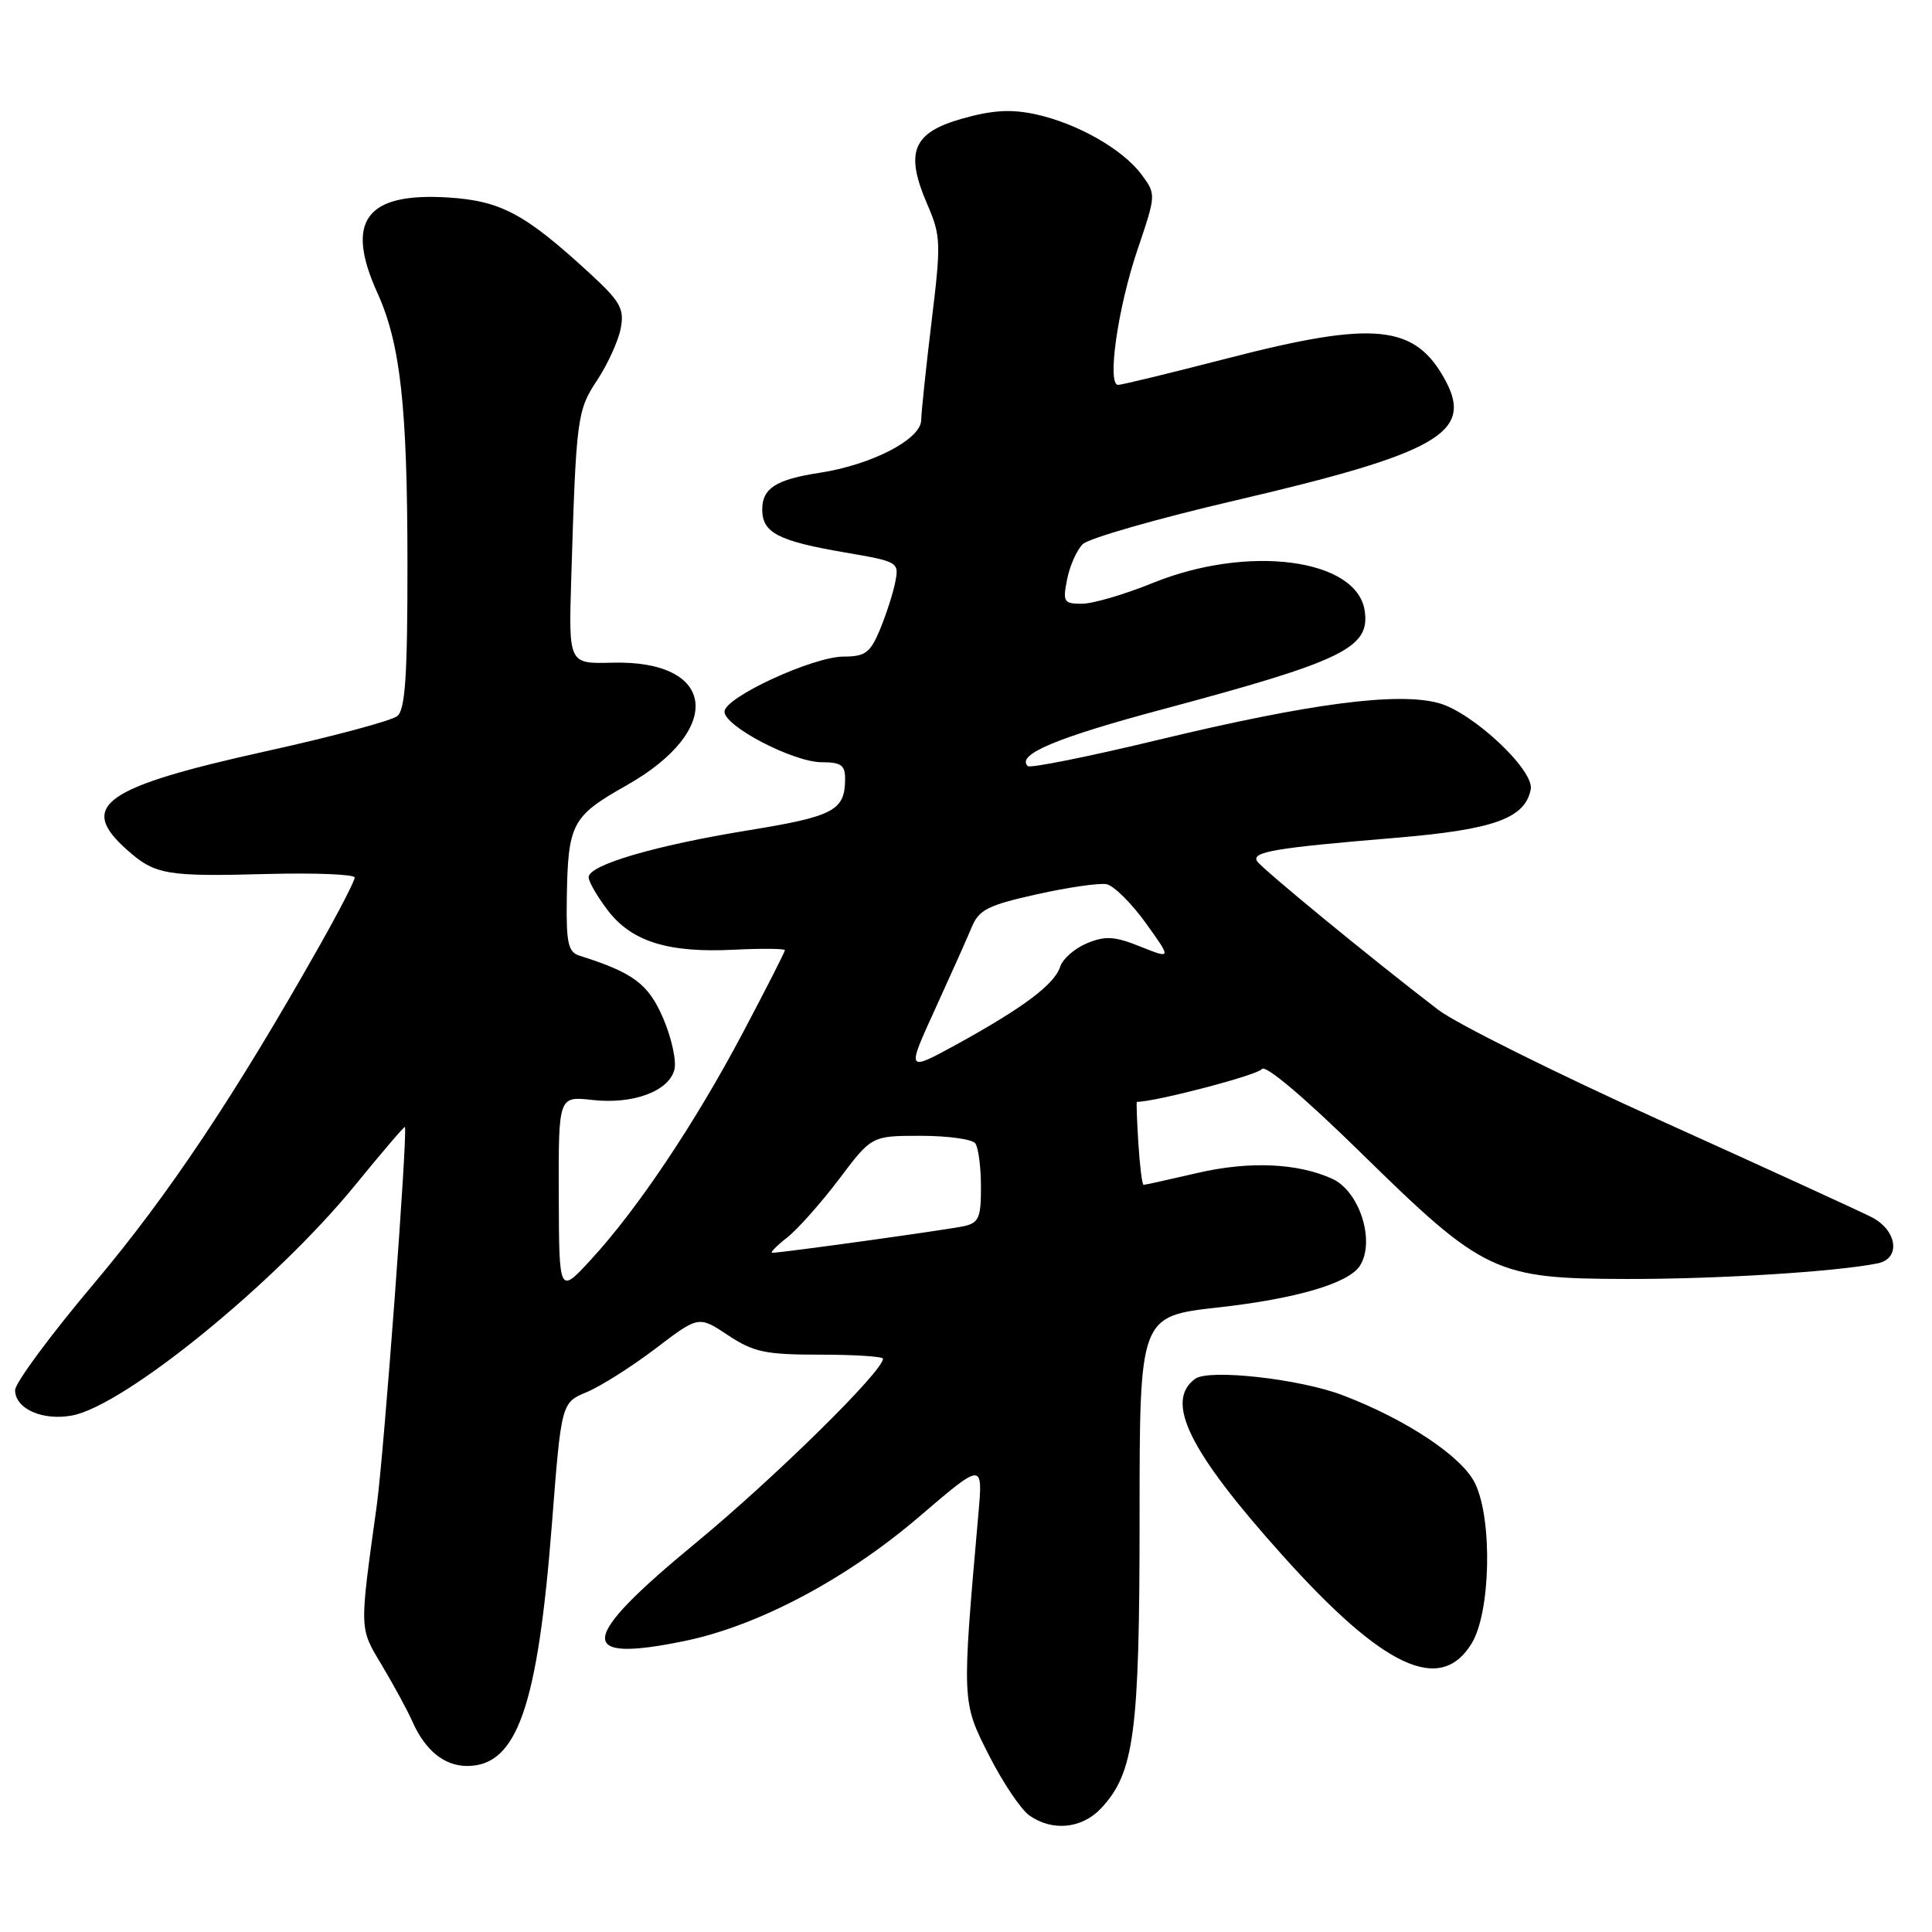<?xml version="1.0" encoding="UTF-8" standalone="no"?>
<!DOCTYPE svg PUBLIC "-//W3C//DTD SVG 1.1//EN" "http://www.w3.org/Graphics/SVG/1.1/DTD/svg11.dtd" >
<svg xmlns="http://www.w3.org/2000/svg" xmlns:xlink="http://www.w3.org/1999/xlink" version="1.1" viewBox="0 0 256 256">
 <g >
 <path fill="currentColor"
d=" M 145.89 239.62 C 150.30 234.92 151.00 229.65 151.00 201.04 C 151.00 174.40 151.00 174.40 161.45 173.24 C 171.81 172.08 178.72 170.04 180.20 167.71 C 182.26 164.46 180.15 157.84 176.52 156.19 C 171.94 154.11 165.55 153.83 158.68 155.42 C 154.94 156.29 151.72 157.00 151.53 157.00 C 151.34 157.00 151.03 154.52 150.84 151.50 C 150.65 148.47 150.56 146.00 150.64 146.00 C 153.04 146.02 166.70 142.44 167.20 141.66 C 167.62 140.99 172.82 145.39 180.39 152.81 C 196.58 168.69 198.17 169.44 215.50 169.47 C 227.55 169.50 243.35 168.51 248.81 167.40 C 251.90 166.77 251.40 163.03 248.00 161.28 C 246.62 160.57 234.12 154.84 220.20 148.55 C 206.29 142.26 192.96 135.63 190.58 133.81 C 181.85 127.13 167.17 115.08 166.57 114.11 C 165.80 112.87 168.92 112.35 185.00 111.01 C 197.93 109.93 202.08 108.44 202.83 104.60 C 203.33 102.07 195.17 94.42 190.66 93.17 C 185.22 91.67 173.60 93.19 153.50 98.03 C 144.28 100.25 136.48 101.82 136.18 101.51 C 134.65 99.99 139.91 97.77 154.00 94.00 C 178.02 87.57 181.56 85.85 180.83 80.93 C 179.81 74.01 165.36 72.12 152.74 77.25 C 149.02 78.76 144.80 80.00 143.36 80.00 C 140.95 80.00 140.80 79.75 141.40 76.76 C 141.75 74.98 142.68 72.89 143.46 72.11 C 144.24 71.33 153.34 68.72 163.69 66.31 C 190.47 60.06 195.25 57.34 191.54 50.44 C 187.52 42.97 182.18 42.43 162.57 47.50 C 155.12 49.42 148.64 51.00 148.16 51.00 C 146.66 51.00 148.11 40.80 150.71 33.13 C 153.20 25.77 153.20 25.75 151.26 23.13 C 148.76 19.76 142.69 16.32 137.16 15.13 C 133.93 14.44 131.43 14.60 127.46 15.73 C 120.93 17.58 119.88 20.16 122.86 27.05 C 124.67 31.23 124.71 32.17 123.45 42.50 C 122.72 48.55 122.09 54.49 122.06 55.70 C 121.99 58.24 115.46 61.60 108.59 62.65 C 102.84 63.53 101.00 64.70 101.00 67.50 C 101.00 70.60 103.08 71.68 111.99 73.21 C 119.05 74.42 119.15 74.48 118.62 77.16 C 118.32 78.67 117.40 81.49 116.59 83.45 C 115.31 86.50 114.64 87.00 111.80 87.00 C 107.72 87.00 96.00 92.41 96.00 94.30 C 96.00 96.25 105.14 101.00 108.89 101.00 C 111.45 101.00 112.00 101.39 111.98 103.25 C 111.96 107.40 110.48 108.18 99.16 110.02 C 86.79 112.03 78.00 114.61 78.00 116.24 C 78.00 116.83 79.14 118.80 80.53 120.62 C 83.70 124.78 88.56 126.29 97.29 125.84 C 100.98 125.66 104.00 125.69 104.00 125.91 C 104.00 126.14 101.49 131.06 98.43 136.85 C 92.09 148.84 84.45 160.24 78.29 166.92 C 74.08 171.50 74.08 171.50 74.04 158.37 C 74.00 145.25 74.00 145.25 78.48 145.75 C 83.87 146.36 88.61 144.61 89.36 141.74 C 89.66 140.59 88.99 137.53 87.88 134.94 C 85.91 130.36 83.94 128.89 76.75 126.62 C 75.30 126.16 75.02 124.92 75.10 119.28 C 75.25 109.10 75.72 108.19 83.01 104.07 C 96.05 96.70 94.95 87.42 81.08 87.81 C 75.35 87.96 75.35 87.96 75.69 76.73 C 76.35 55.27 76.46 54.41 79.15 50.34 C 80.54 48.23 81.94 45.15 82.25 43.51 C 82.74 40.90 82.21 39.96 78.16 36.23 C 69.56 28.32 66.39 26.62 59.40 26.17 C 48.48 25.48 45.67 29.27 50.02 38.84 C 53.06 45.56 53.98 53.85 53.99 74.63 C 54.00 89.48 53.70 94.01 52.65 94.88 C 51.91 95.49 44.20 97.56 35.53 99.48 C 13.73 104.29 10.23 106.74 16.82 112.60 C 20.53 115.91 22.04 116.17 35.32 115.81 C 41.75 115.64 47.00 115.85 47.00 116.28 C 47.00 116.72 44.91 120.77 42.36 125.28 C 31.13 145.16 22.32 158.35 12.52 169.99 C 6.73 176.85 2.00 183.25 2.00 184.20 C 2.00 186.67 5.64 188.29 9.55 187.56 C 16.49 186.26 36.42 170.05 47.00 157.11 C 50.57 152.73 53.56 149.24 53.65 149.33 C 54.06 149.79 50.88 192.52 49.92 199.50 C 47.60 216.28 47.58 215.61 50.65 220.74 C 52.21 223.36 53.99 226.64 54.61 228.04 C 56.32 231.93 58.86 234.00 61.90 234.00 C 68.51 234.00 71.24 226.19 73.13 201.96 C 74.38 185.87 74.38 185.87 77.75 184.46 C 79.60 183.69 83.70 181.09 86.85 178.70 C 92.57 174.34 92.57 174.34 96.46 176.92 C 99.86 179.17 101.40 179.50 108.68 179.50 C 113.26 179.50 117.00 179.74 117.00 180.04 C 117.00 181.70 102.59 195.87 92.13 204.50 C 76.59 217.31 76.26 220.42 90.76 217.43 C 100.51 215.41 112.18 209.22 121.87 200.91 C 130.25 193.74 130.25 193.74 129.64 200.62 C 127.44 225.59 127.43 225.47 131.05 232.60 C 132.88 236.20 135.29 239.79 136.41 240.57 C 139.45 242.70 143.36 242.31 145.89 239.62 Z  M 195.01 217.75 C 197.51 213.65 197.78 201.45 195.48 196.60 C 193.79 193.04 186.37 188.09 177.90 184.87 C 172.20 182.70 160.22 181.37 158.38 182.69 C 154.28 185.66 157.53 192.27 169.90 206.05 C 183.33 221.04 190.87 224.55 195.01 217.75 Z  M 104.29 163.99 C 105.70 162.88 108.80 159.39 111.18 156.24 C 115.50 150.50 115.50 150.50 122.00 150.50 C 125.58 150.50 128.83 150.95 129.23 151.50 C 129.64 152.05 129.98 154.63 129.98 157.23 C 130.00 161.33 129.70 162.03 127.75 162.47 C 125.63 162.94 103.62 166.00 102.33 166.00 C 102.00 166.00 102.88 165.09 104.29 163.99 Z  M 123.88 133.77 C 125.96 129.22 128.16 124.30 128.77 122.83 C 129.72 120.54 130.95 119.93 137.38 118.50 C 141.50 117.58 145.66 116.98 146.62 117.16 C 147.58 117.35 149.91 119.66 151.81 122.29 C 155.25 127.08 155.25 127.08 151.11 125.43 C 147.68 124.05 146.46 123.98 144.02 124.99 C 142.39 125.67 140.80 127.07 140.47 128.11 C 139.73 130.43 135.58 133.54 126.81 138.36 C 120.11 142.03 120.11 142.03 123.88 133.77 Z "/>
</g>
</svg>